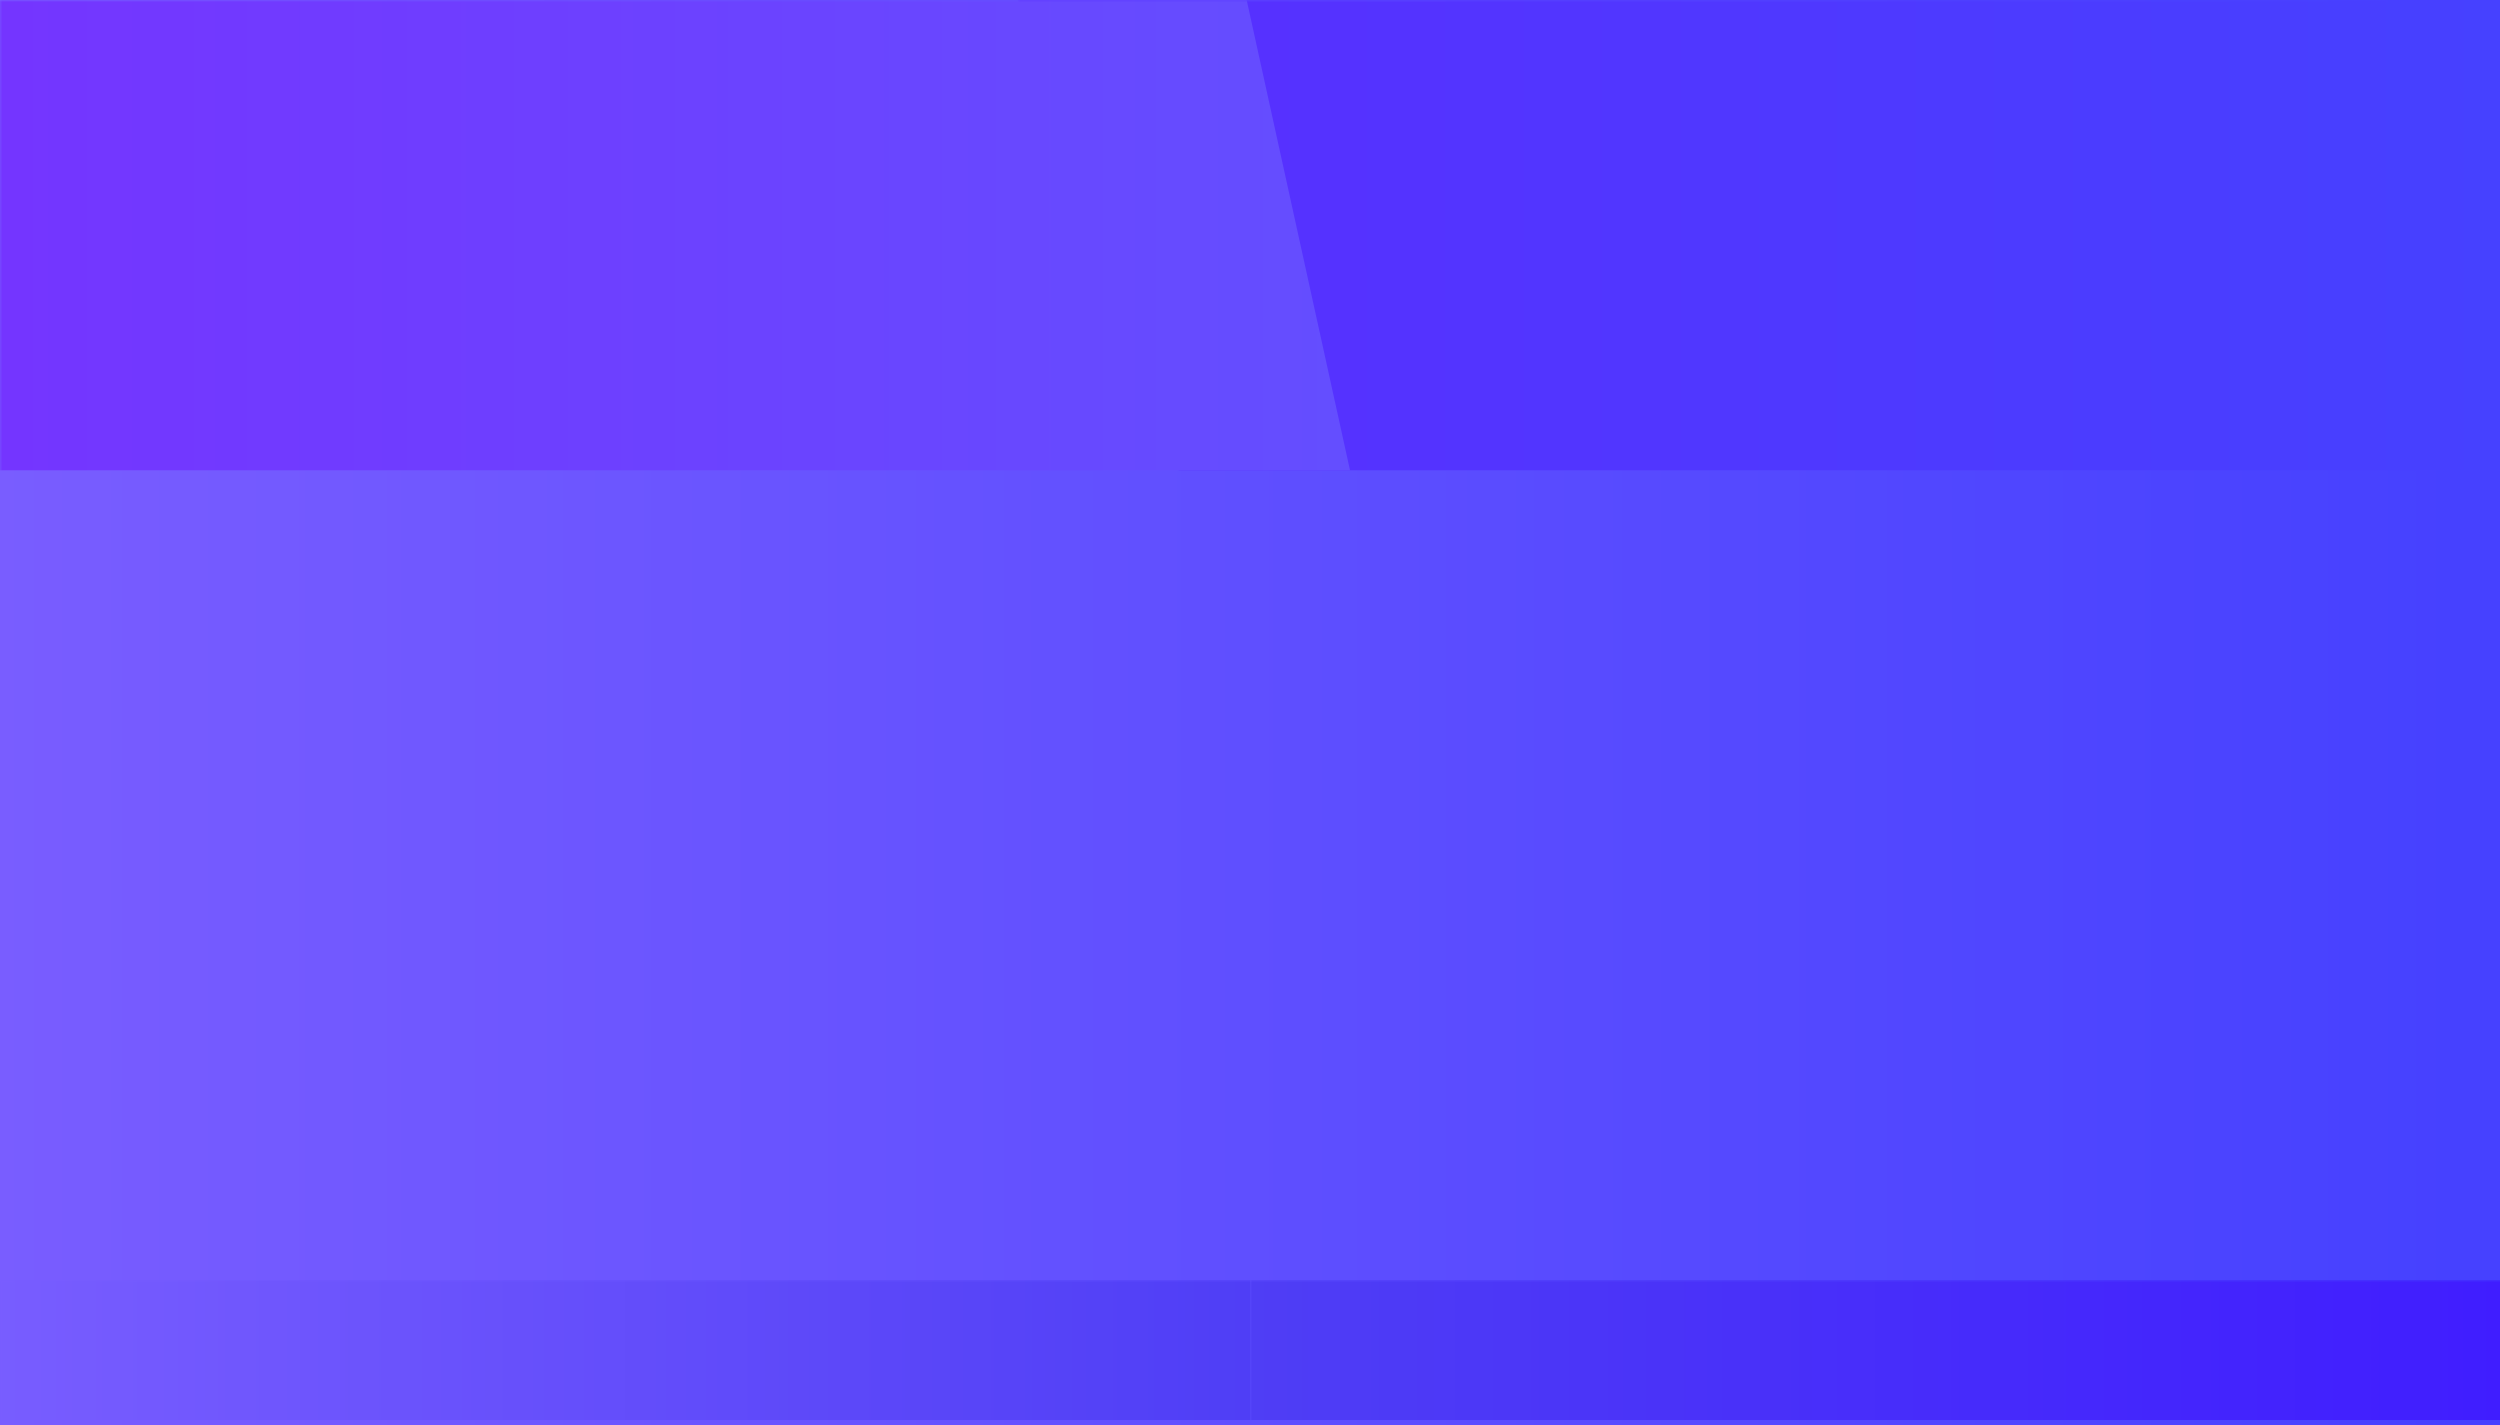 <?xml version="1.0" encoding="UTF-8"?>
<svg width="500px" height="285px" viewBox="0 0 500 285" version="1.1" xmlns="http://www.w3.org/2000/svg" xmlns:xlink="http://www.w3.org/1999/xlink">
    <!-- Generator: Sketch 43.1 (39012) - http://www.bohemiancoding.com/sketch -->
    <title>background</title>
    <desc>Created with Sketch.</desc>
    <defs>
        <linearGradient x1="98.015%" y1="50%" x2="-8.15320034e-15%" y2="50%" id="linearGradient-1">
            <stop stop-color="#4641FF" offset="0%"></stop>
            <stop stop-color="#795DFF" offset="100%"></stop>
        </linearGradient>
        <rect id="path-2" x="0" y="0" width="500" height="285"></rect>
        <linearGradient x1="-1.11022302e-14%" y1="50%" x2="100%" y2="50%" id="linearGradient-4">
            <stop stop-color="#4641FF" offset="0%"></stop>
            <stop stop-color="#592EFF" offset="100%"></stop>
        </linearGradient>
        <linearGradient x1="-1.11022302e-14%" y1="50%" x2="100%" y2="50%" id="linearGradient-5">
            <stop stop-color="#7435FF" offset="0%"></stop>
            <stop stop-color="#644EFF" offset="100%"></stop>
        </linearGradient>
        <linearGradient x1="-2.48949813e-15%" y1="50%" x2="100%" y2="50%" id="linearGradient-6">
            <stop stop-color="#4F3EF5" offset="0%"></stop>
            <stop stop-color="#401DFF" offset="100%"></stop>
        </linearGradient>
        <linearGradient x1="100%" y1="50%" x2="3.061617e-15%" y2="50%" id="linearGradient-7">
            <stop stop-color="#4F3EF6" offset="0%"></stop>
            <stop stop-color="#785DFF" offset="100%"></stop>
        </linearGradient>
    </defs>
    <g id="Page-1" stroke="none" stroke-width="1" fill="none" fill-rule="evenodd">
        <g id="background">
            <mask id="mask-3" fill="white">
                <use xlink:href="#path-2"></use>
            </mask>
            <use id="Rectangle-3" fill="url(#linearGradient-1)" xlink:href="#path-2"></use>
            <polygon id="Rectangle-10" fill="url(#linearGradient-4)" mask="url(#mask-3)" transform="translate(351.786, 47.025) scale(-1, 1) translate(-351.786, -47.025) " points="203.571 0 500 0 467.857 94.05 203.571 94.05"></polygon>
            <polygon id="Rectangle-10" fill="url(#linearGradient-5)" mask="url(#mask-3)" points="0 0.083 249.332 0 270 94.05 0 94.05"></polygon>
            <rect id="Rectangle-11" fill="url(#linearGradient-6)" mask="url(#mask-3)" x="250" y="256" width="250" height="28"></rect>
            <rect id="Rectangle-11" fill="url(#linearGradient-7)" mask="url(#mask-3)" x="0" y="256" width="250" height="28"></rect>
        </g>
    </g>
</svg>
